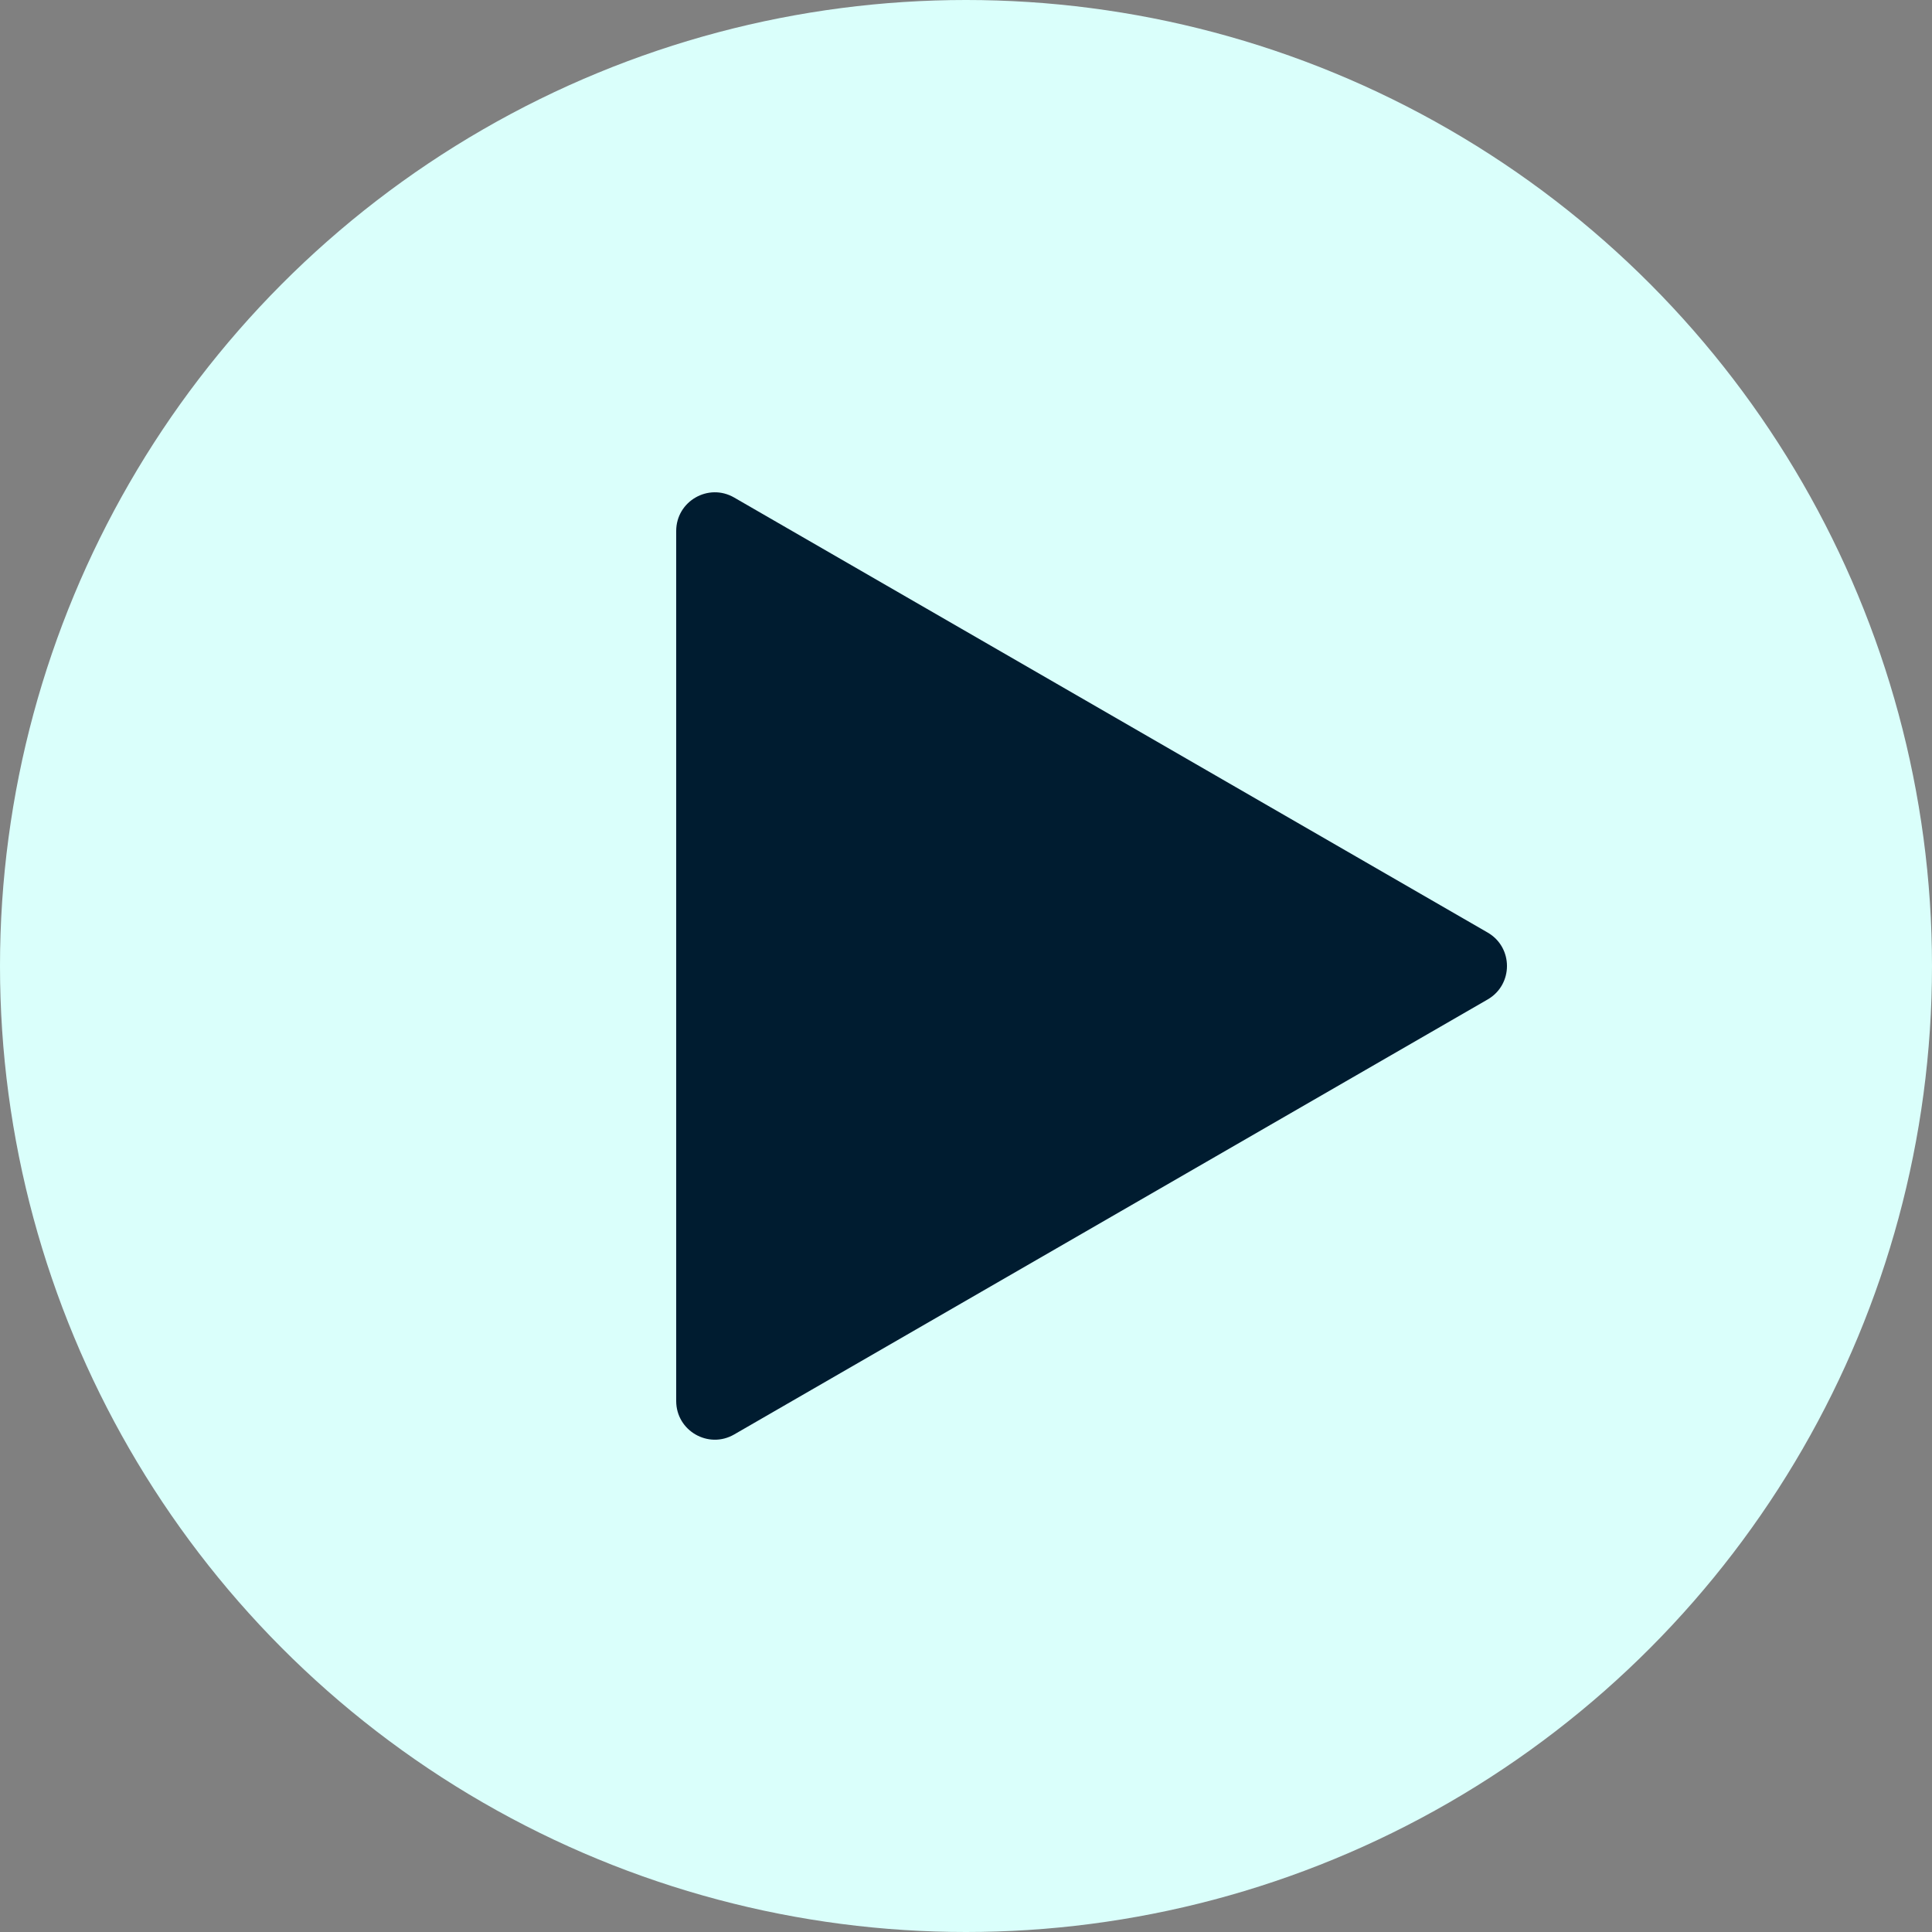 <svg width="50" height="50" viewBox="0 0 50 50" fill="none" xmlns="http://www.w3.org/2000/svg">
<rect x="0" y="0" width="50" height="50" fill="#808080" stroke="none"/>
<circle cx="25" cy="25" r="25" fill="#DAFFFB"/>
<path d="M38.5 24.134C39.167 24.519 39.167 25.481 38.5 25.866L19 37.124C18.333 37.509 17.5 37.028 17.5 36.258L17.5 13.742C17.5 12.972 18.333 12.491 19 12.876L38.5 24.134Z" fill="#001C30"/>
</svg>
